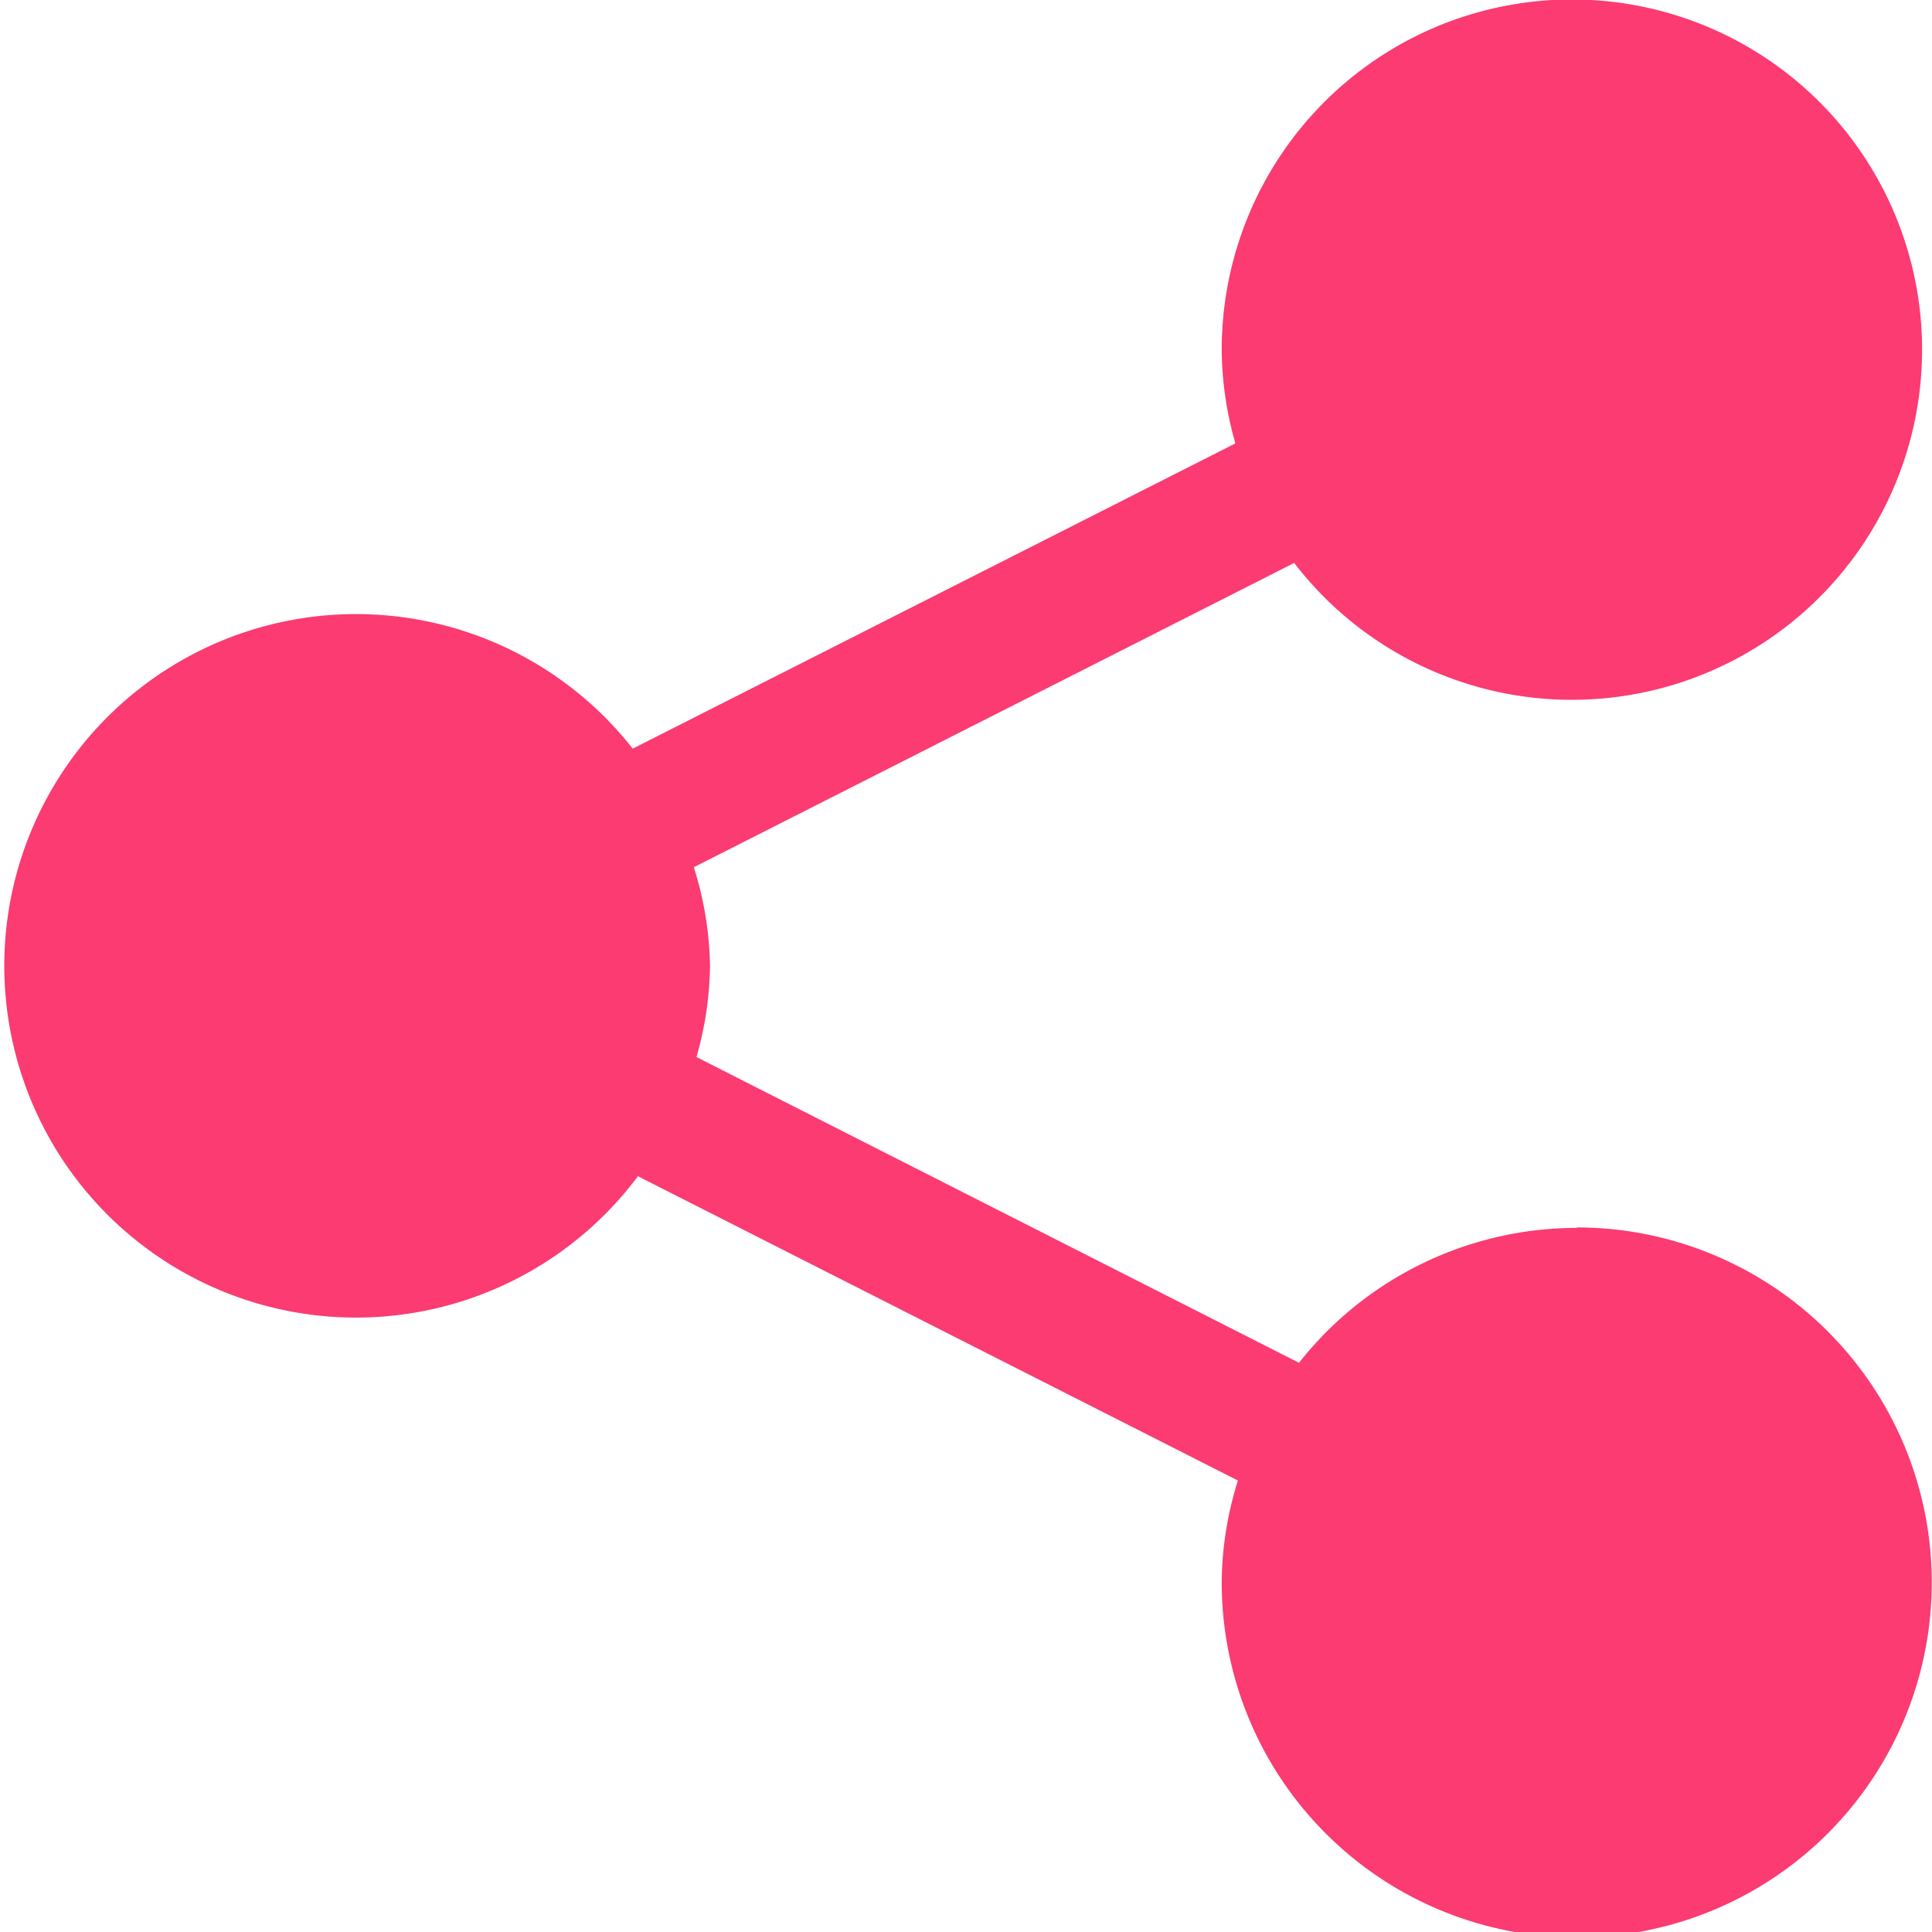 <svg xmlns="http://www.w3.org/2000/svg" viewBox="0 0 16 16">
  <defs>
    <style>
      .cls-1 {
        fill: #fb3b71;
      }
    </style>
  </defs>
  <g id="share_1_" data-name="share (1)" transform="translate(-20 -1394)">
    <g id="Group_296" data-name="Group 296" transform="translate(20 1394)">
      <path id="Path_214" data-name="Path 214" class="cls-1" d="M15.064,10.169a2.93,2.93,0,0,0-2.3,1.117L7.774,8.754A2.874,2.874,0,0,0,7.886,8a2.85,2.85,0,0,0-.134-.818l4.972-2.52a2.9,2.9,0,1,0-.6-1.747,2.861,2.861,0,0,0,.113.757L7.246,6.2a2.913,2.913,0,1,0,.043,3.541l4.969,2.52a2.857,2.857,0,0,0-.134.82,2.94,2.94,0,1,0,2.94-2.916Z" transform="translate(-2.006)"/>
    </g>
  </g>
</svg>
